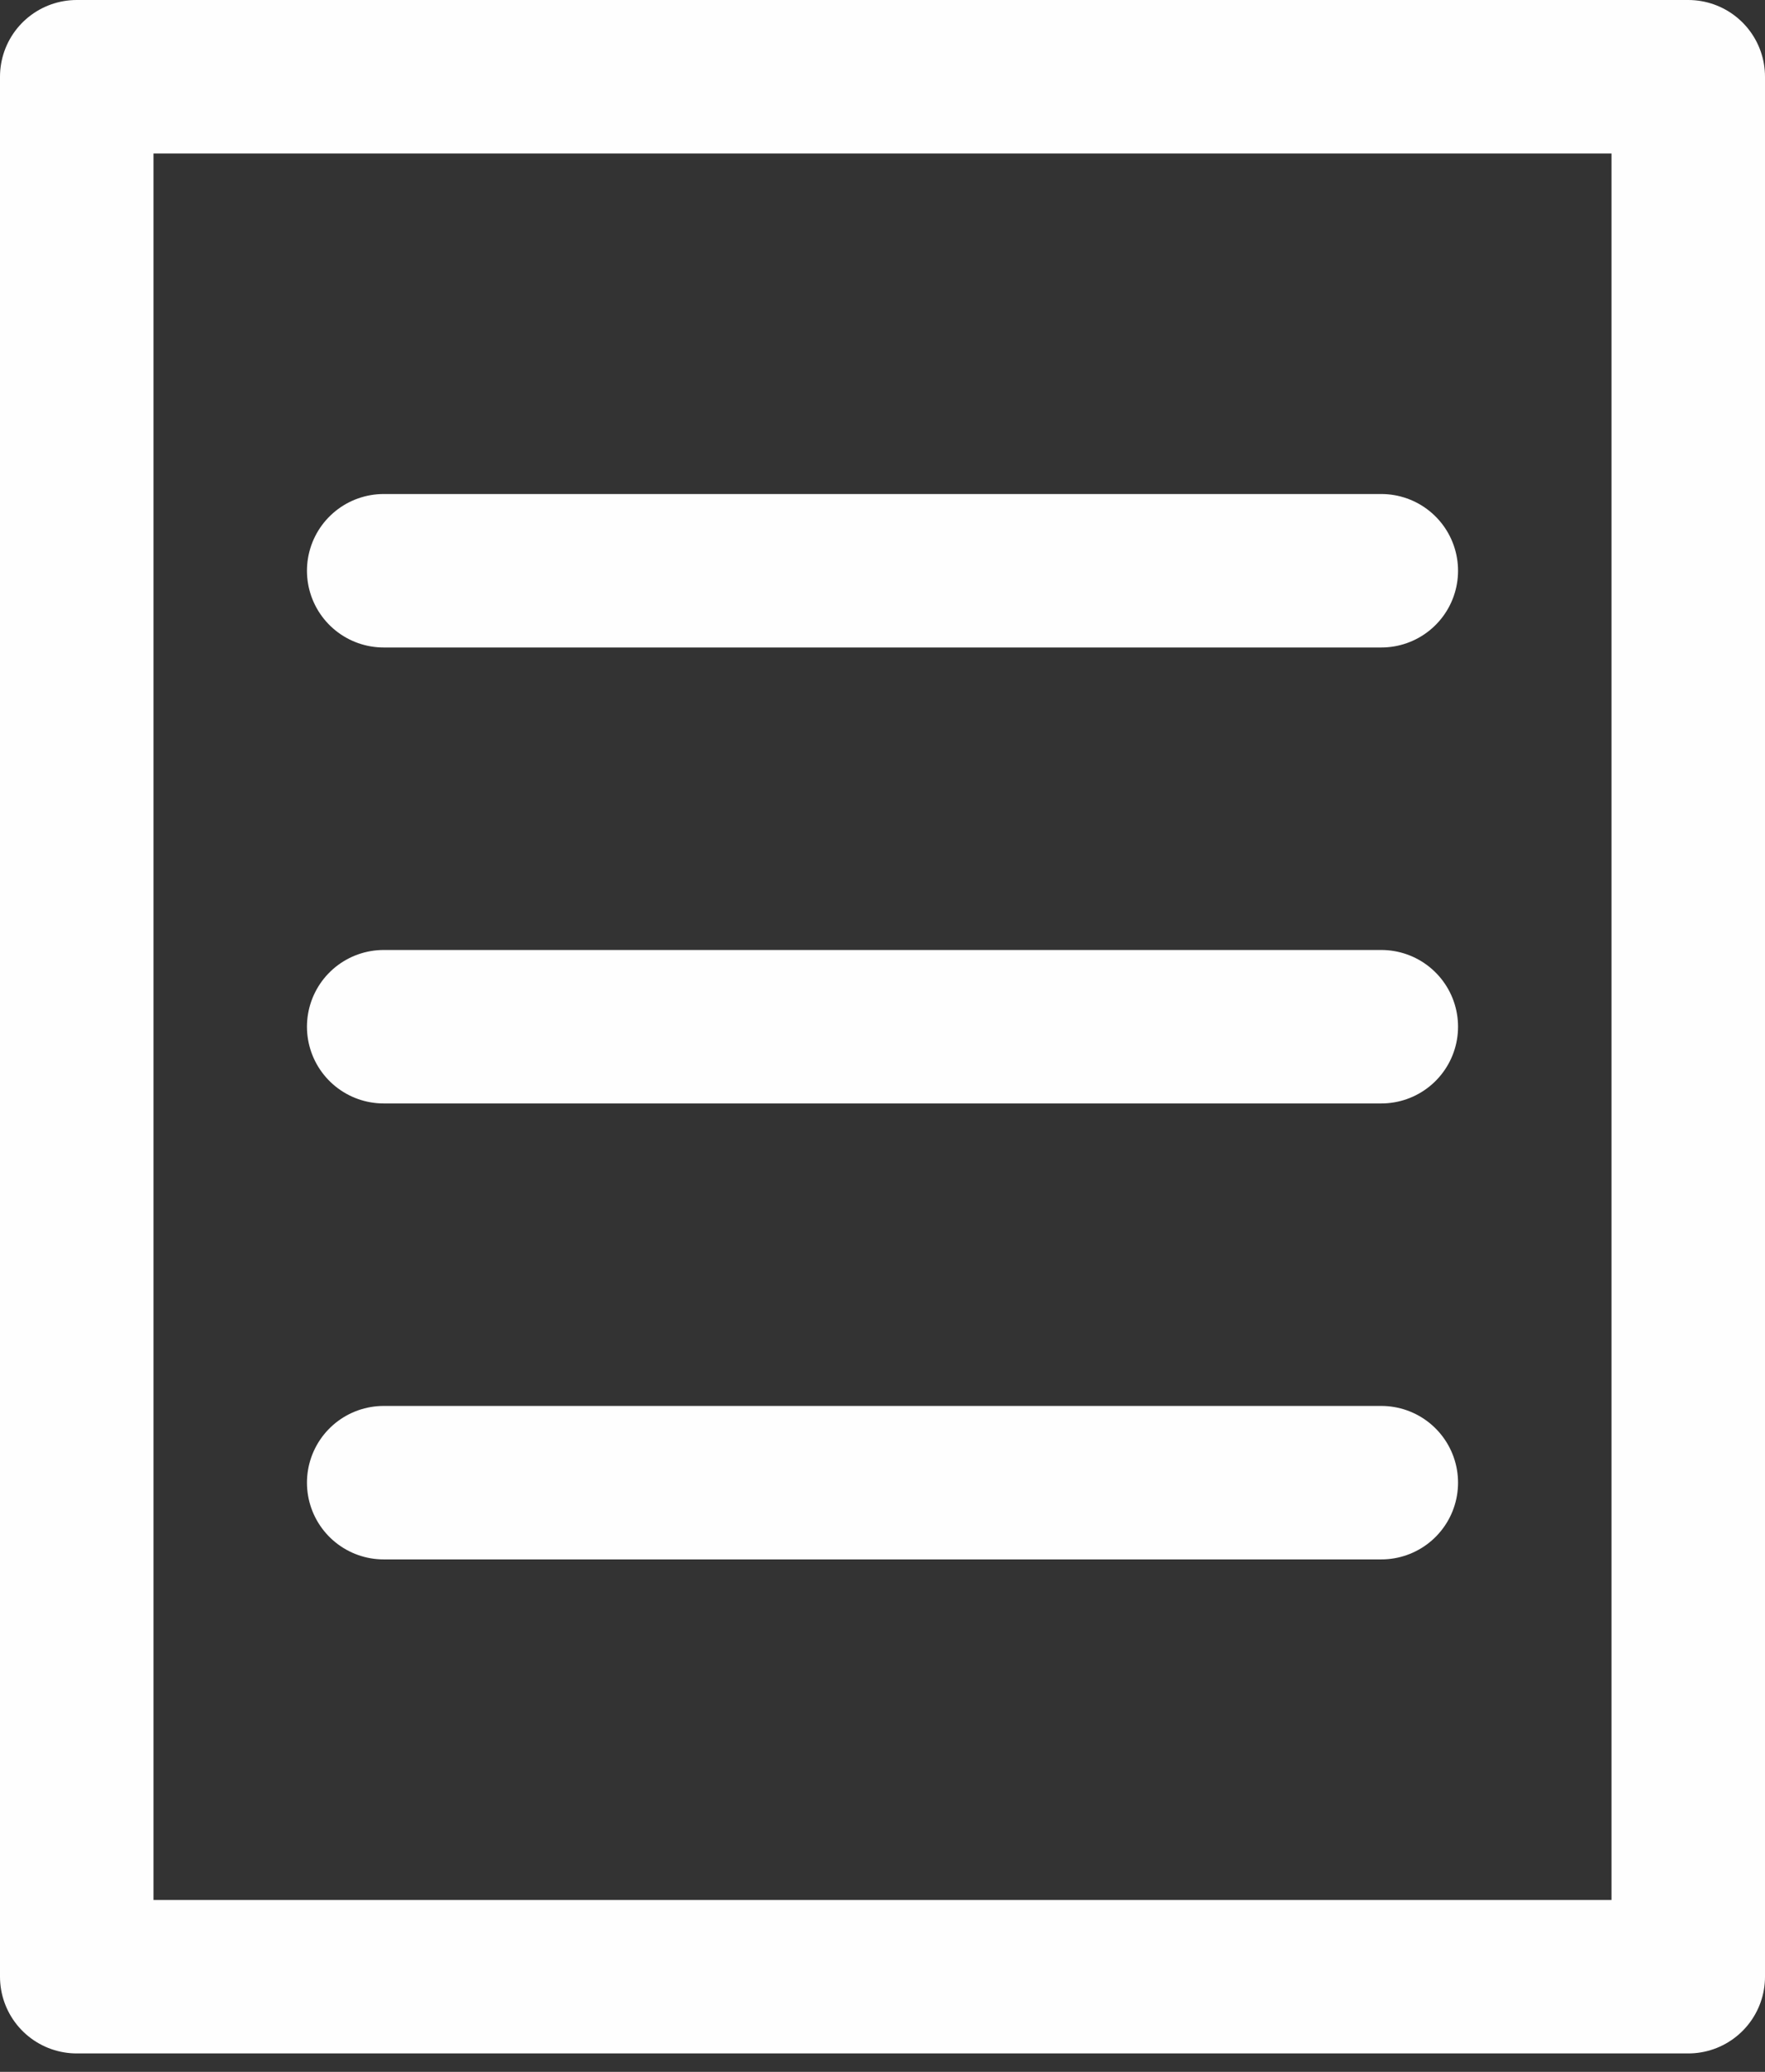 <svg width="23" height="27" viewBox="0 0 23 27" xmlns="http://www.w3.org/2000/svg"><rect x="0" y="0" width="23" height="27" fill="#333333" stroke="none"/><title>Group 6</title><path d="M1 25.76h21V1H1zM5 7.438h13M5 13.38h13M5 19.322h13" stroke="#FEFEFE" stroke-width="2" fill="none" fill-rule="evenodd" stroke-linecap="round" stroke-linejoin="round"/></svg>